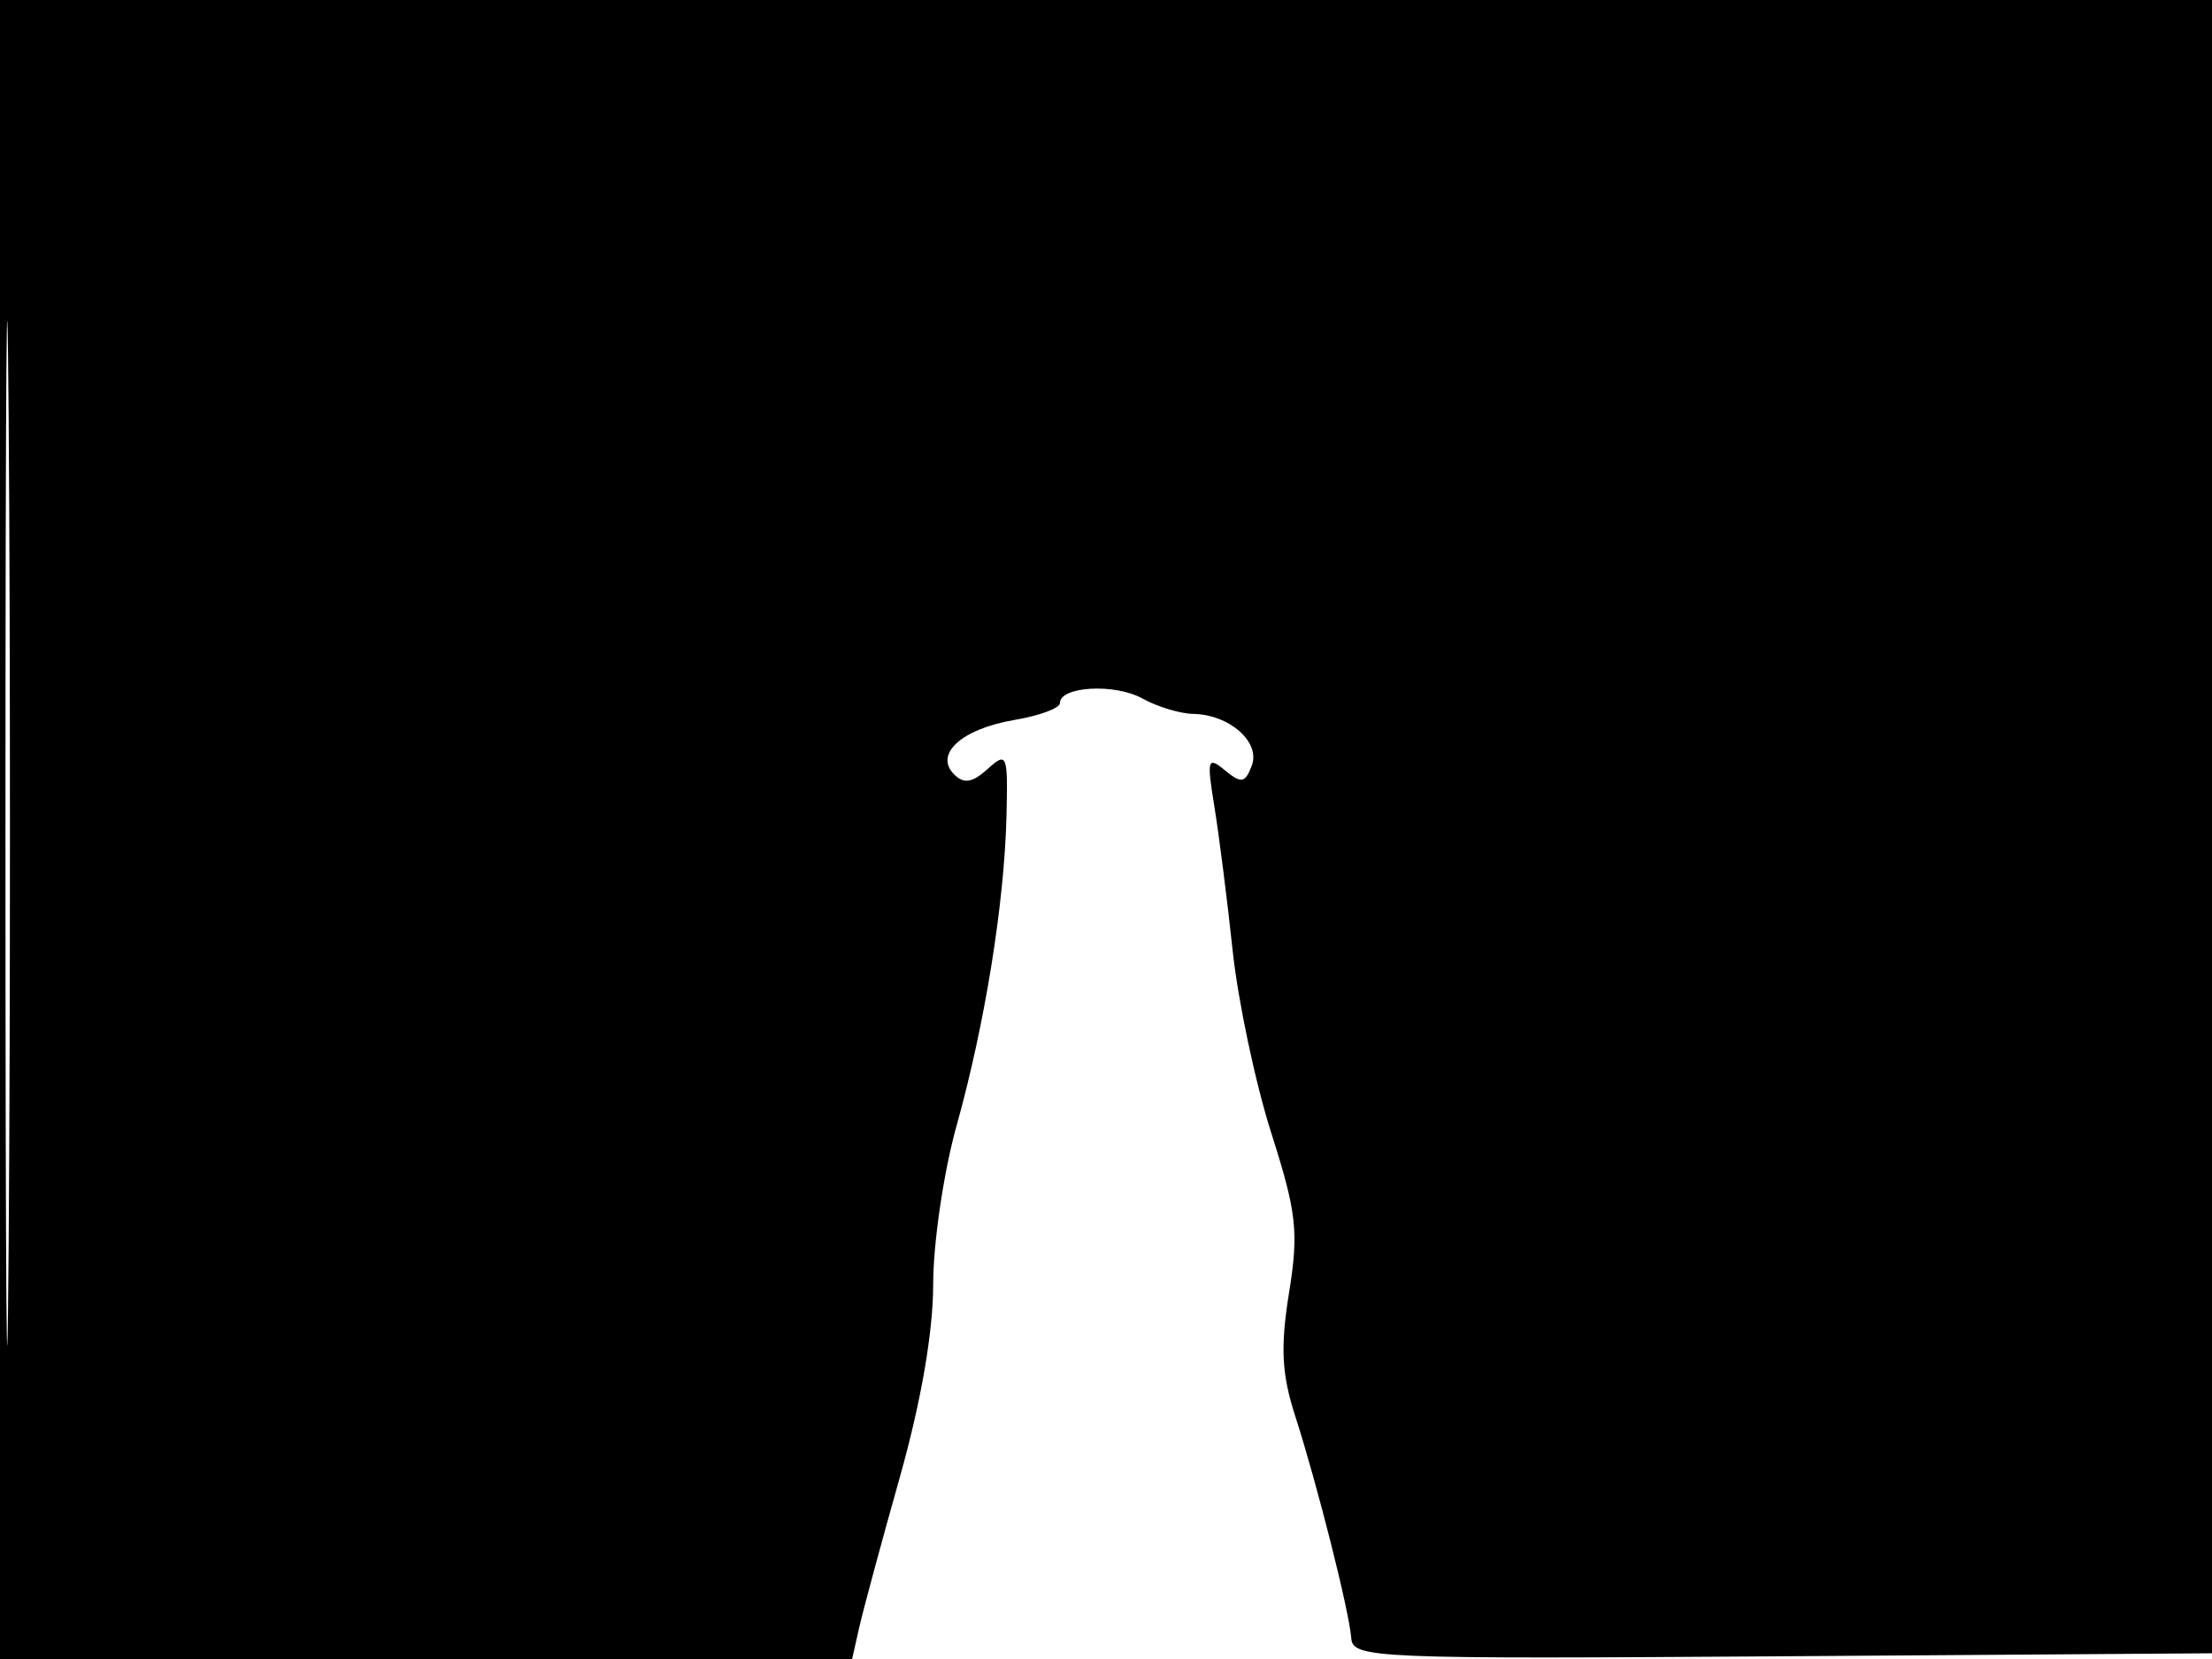 <svg xmlns="http://www.w3.org/2000/svg" width="192" height="144" viewBox="0 0 192 144" version="1.1">
	<path d="M 0 72 L 0 144 36.981 144 L 73.962 144 74.583 141.250 C 74.925 139.738, 76.509 133.878, 78.102 128.229 C 79.947 121.691, 81 115.599, 81 111.467 C 81 107.896, 81.910 101.718, 83.023 97.737 C 85.486 88.924, 87.178 78.432, 87.362 70.821 C 87.493 65.443, 87.406 65.227, 85.727 66.747 C 84.404 67.944, 83.664 68.064, 82.819 67.219 C 81.055 65.455, 83.484 63.263, 88.058 62.490 C 90.226 62.124, 92 61.466, 92 61.029 C 92 59.570, 96.759 59.300, 99.145 60.623 C 100.440 61.341, 102.426 61.945, 103.559 61.965 C 106.722 62.019, 109.437 64.420, 108.651 66.468 C 108.072 67.977, 107.743 68.033, 106.325 66.863 C 104.816 65.618, 104.736 65.891, 105.406 70 C 105.809 72.475, 106.523 78.100, 106.992 82.500 C 107.461 86.900, 108.972 94.035, 110.350 98.356 C 112.555 105.271, 112.739 106.931, 111.886 112.224 C 111.131 116.915, 111.246 119.256, 112.411 122.869 C 114.330 128.823, 117.113 139.850, 117.290 142.201 C 117.421 143.935, 119.259 144.011, 154.964 143.762 L 192.500 143.500 192.757 71.750 L 193.013 0 96.507 0 L 0 0 0 72 M 0.474 72.500 C 0.474 112.100, 0.598 128.154, 0.750 108.176 C 0.901 88.198, 0.901 55.798, 0.750 36.176 C 0.598 16.554, 0.474 32.900, 0.474 72.500" stroke="none" fill="black" fill-rule="evenodd"/>
</svg>